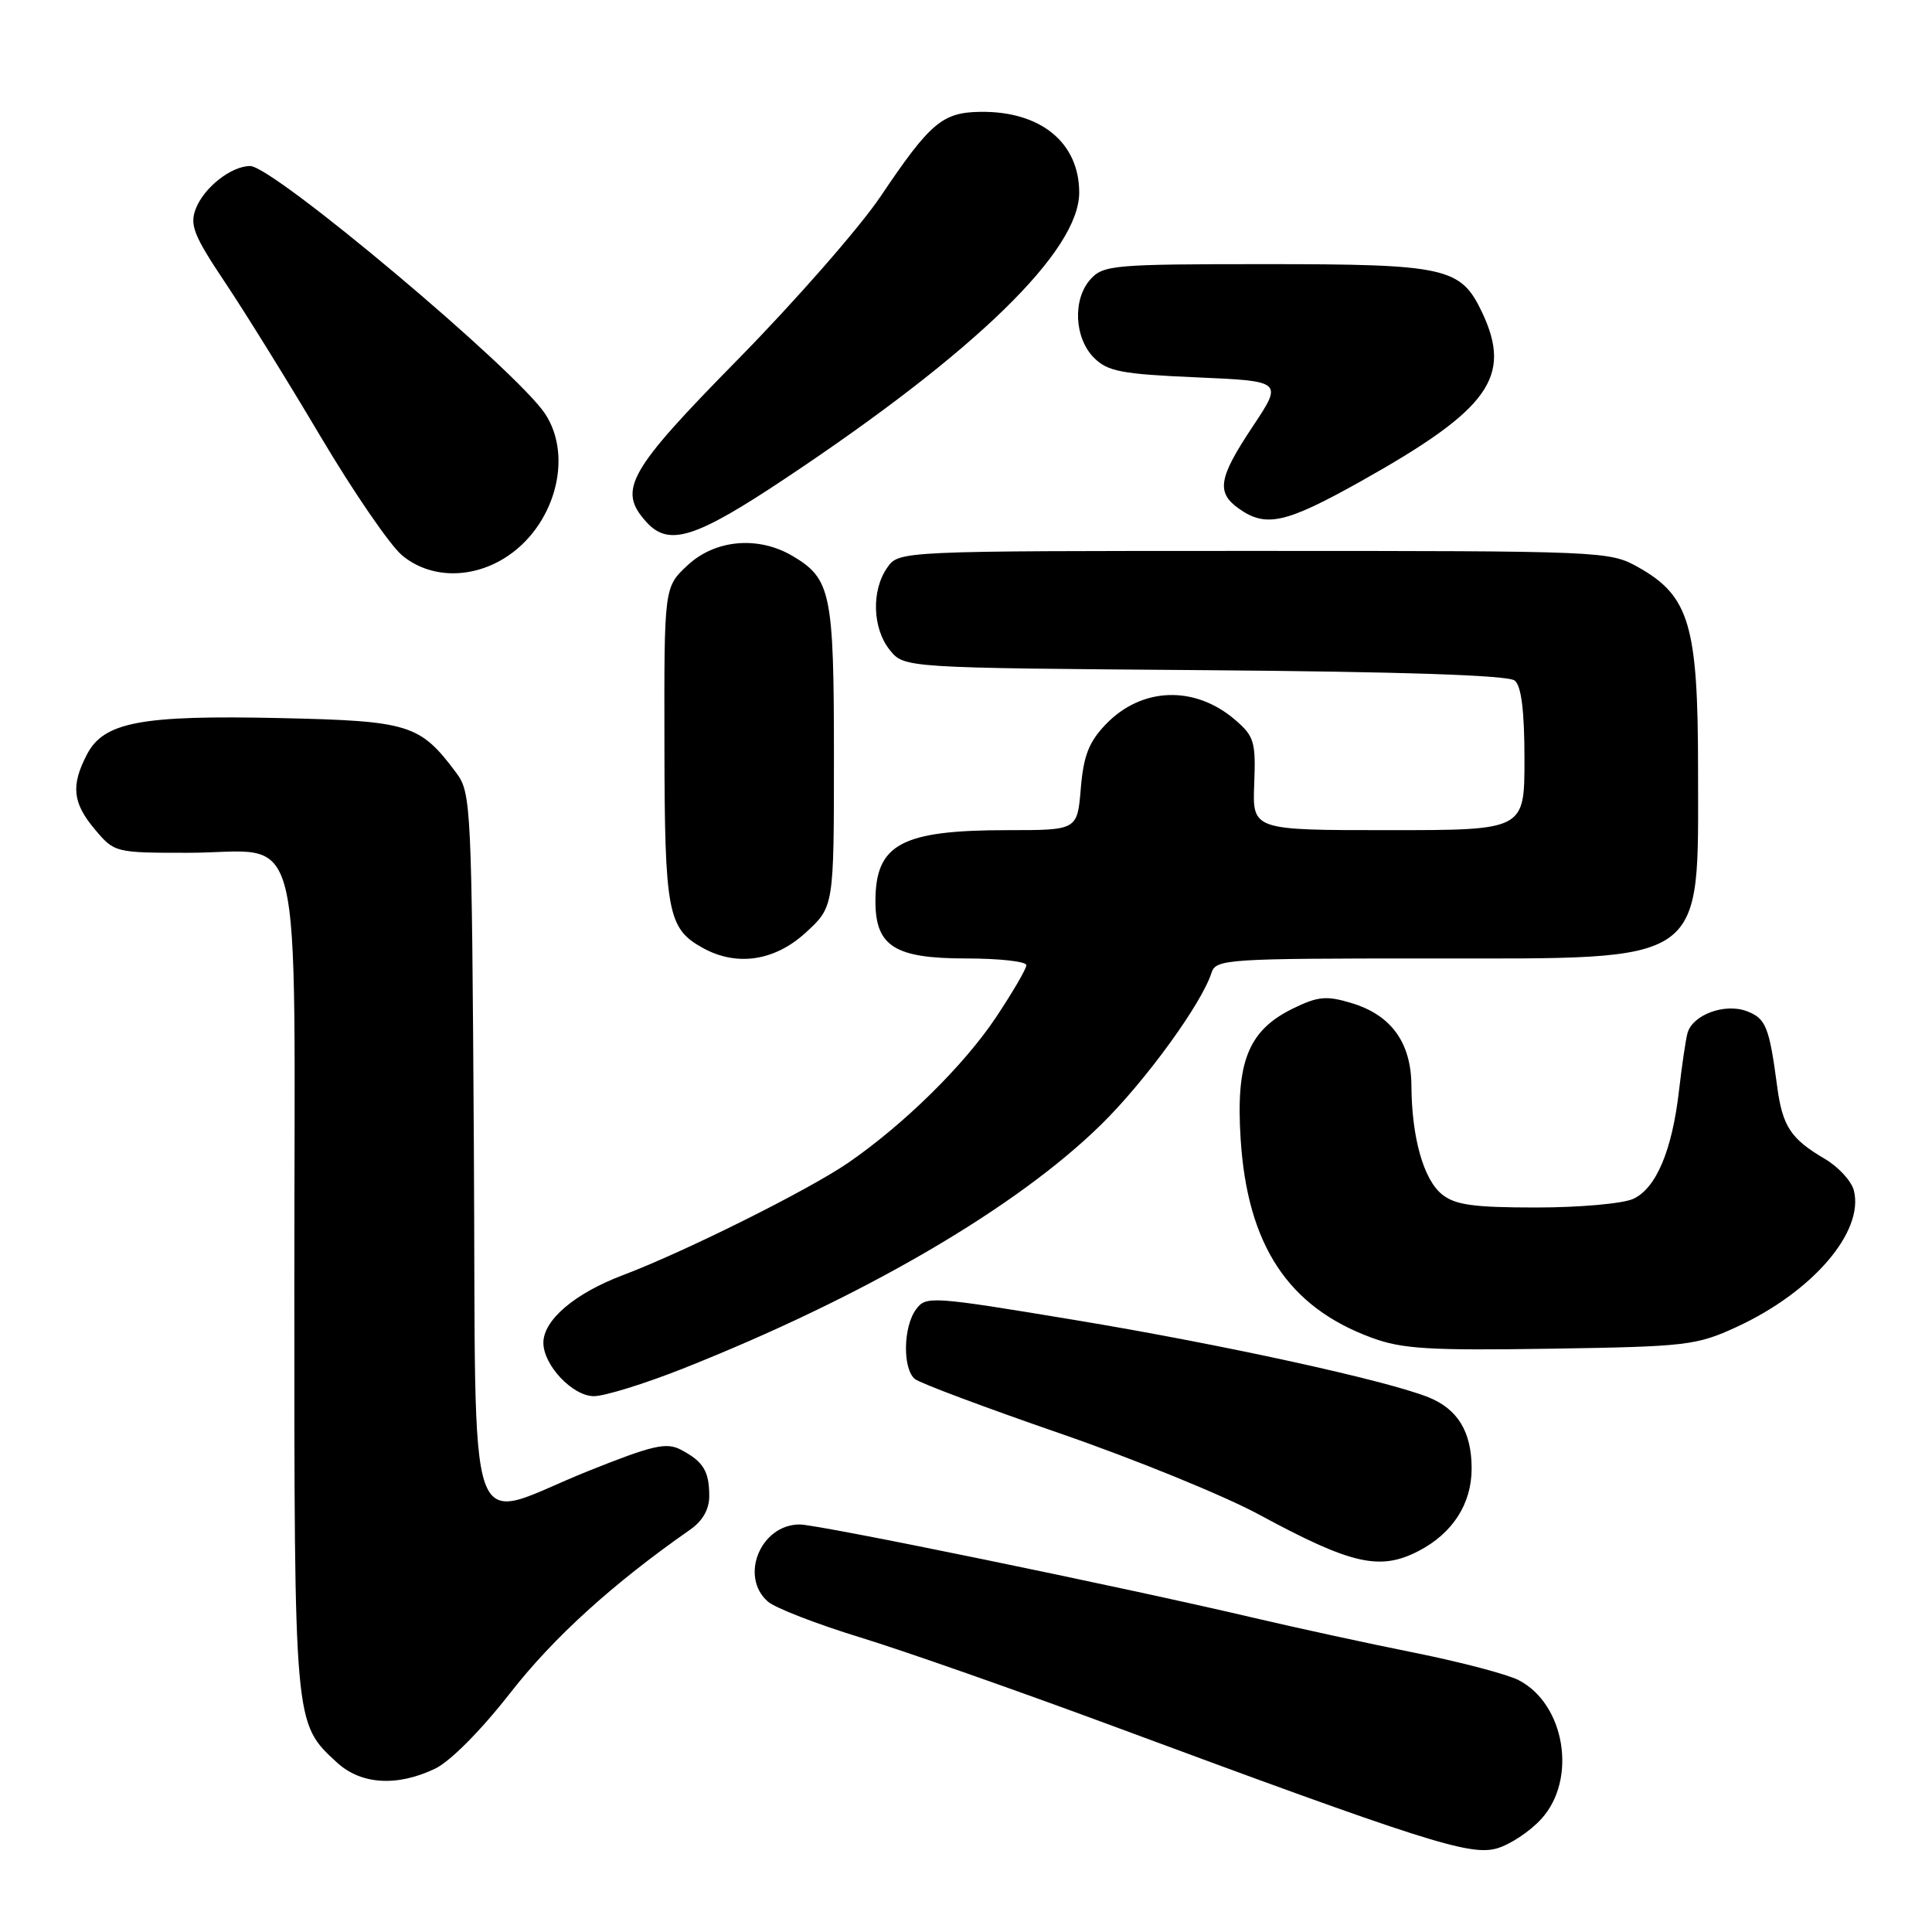 <?xml version="1.0" encoding="UTF-8" standalone="no"?>
<!DOCTYPE svg PUBLIC "-//W3C//DTD SVG 1.1//EN" "http://www.w3.org/Graphics/SVG/1.1/DTD/svg11.dtd" >
<svg xmlns="http://www.w3.org/2000/svg" xmlns:xlink="http://www.w3.org/1999/xlink" version="1.1" viewBox="0 0 256 256">
 <g >
 <path fill="currentColor"
d=" M 204.25 241.00 C 209.01 235.75 207.37 225.79 201.23 222.63 C 199.73 221.85 193.55 220.23 187.50 219.01 C 181.45 217.80 171.78 215.70 166.00 214.34 C 148.62 210.26 108.44 202.00 105.97 202.00 C 100.79 202.00 97.95 208.89 101.75 212.22 C 102.71 213.06 108.22 215.20 114.00 216.97 C 119.78 218.74 134.85 224.03 147.50 228.72 C 188.79 244.03 194.75 245.93 198.32 244.93 C 200.07 244.44 202.74 242.67 204.25 241.00 Z  M 57.61 234.38 C 59.64 233.42 63.69 229.34 67.63 224.30 C 73.36 216.96 81.18 209.86 91.43 202.70 C 93.12 201.52 93.99 199.99 93.98 198.20 C 93.97 194.92 93.19 193.66 90.23 192.10 C 88.29 191.08 86.51 191.49 77.87 194.95 C 61.34 201.59 63.12 206.66 62.79 152.07 C 62.51 106.47 62.44 105.07 60.44 102.38 C 55.64 95.96 54.25 95.53 37.15 95.15 C 18.66 94.74 13.74 95.67 11.51 99.99 C 9.37 104.11 9.62 106.40 12.59 109.92 C 15.15 112.97 15.28 113.00 24.87 113.00 C 40.57 113.00 39.00 106.68 39.00 170.09 C 39.00 228.73 38.96 228.28 44.60 233.50 C 47.79 236.46 52.55 236.78 57.61 234.38 Z  M 187.96 205.52 C 192.48 203.18 195.00 199.27 195.00 194.59 C 195.00 189.73 193.17 186.72 189.29 185.15 C 183.68 182.90 162.01 178.16 142.62 174.94 C 123.32 171.74 122.69 171.70 121.37 173.51 C 119.66 175.85 119.59 181.43 121.25 182.74 C 121.94 183.29 130.60 186.53 140.50 189.95 C 150.40 193.37 162.27 198.21 166.87 200.71 C 179.07 207.31 182.84 208.17 187.96 205.52 Z  M 90.38 181.39 C 114.46 171.85 134.73 160.02 145.98 148.94 C 151.81 143.20 159.24 132.97 160.53 128.90 C 161.11 127.09 162.51 127.00 189.34 127.00 C 226.57 127.00 225.00 128.10 225.00 101.87 C 225.00 82.87 223.85 78.97 217.11 75.18 C 213.27 73.02 212.70 73.00 166.17 73.00 C 119.11 73.00 119.11 73.00 117.56 75.22 C 115.44 78.25 115.60 83.28 117.91 86.14 C 119.82 88.50 119.82 88.50 159.62 88.80 C 185.94 89.01 199.86 89.47 200.71 90.18 C 201.59 90.91 202.00 94.20 202.00 100.62 C 202.00 110.00 202.00 110.00 183.97 110.00 C 165.95 110.00 165.95 110.00 166.19 103.88 C 166.41 98.30 166.19 97.56 163.67 95.39 C 158.31 90.78 151.26 91.03 146.51 95.99 C 144.28 98.32 143.57 100.14 143.21 104.48 C 142.75 110.00 142.75 110.00 133.53 110.00 C 119.42 110.00 116.00 111.84 116.00 119.43 C 116.00 125.39 118.56 127.00 128.00 127.00 C 132.40 127.00 136.00 127.40 136.00 127.89 C 136.00 128.37 134.18 131.49 131.96 134.82 C 127.72 141.18 119.76 149.00 112.40 154.07 C 107.15 157.68 90.82 165.83 82.50 168.98 C 76.15 171.38 72.00 174.92 72.00 177.92 C 72.00 180.90 75.88 185.00 78.70 185.00 C 80.10 185.00 85.36 183.37 90.38 181.39 Z  M 230.13 175.82 C 240.18 171.18 247.02 163.22 245.65 157.76 C 245.34 156.51 243.60 154.61 241.79 153.55 C 237.30 150.92 236.19 149.25 235.49 144.00 C 234.43 136.04 233.99 134.95 231.47 133.99 C 228.55 132.88 224.27 134.46 223.60 136.90 C 223.36 137.78 222.86 141.19 222.48 144.48 C 221.57 152.44 219.44 157.48 216.40 158.86 C 215.03 159.49 209.25 160.00 203.56 160.00 C 195.20 160.00 192.81 159.66 191.06 158.25 C 188.62 156.27 187.06 150.71 187.02 143.88 C 186.99 138.14 184.34 134.48 179.04 132.90 C 175.76 131.91 174.63 132.02 171.35 133.62 C 165.41 136.52 163.74 140.66 164.39 150.91 C 165.28 164.99 170.68 173.18 181.74 177.25 C 185.78 178.75 189.35 178.96 205.50 178.71 C 223.51 178.43 224.79 178.28 230.13 175.82 Z  M 106.76 123.58 C 110.50 120.15 110.50 120.15 110.50 100.23 C 110.50 78.58 110.11 76.68 105.02 73.67 C 100.47 70.98 94.76 71.49 91.11 74.90 C 88.00 77.80 88.00 77.80 88.04 98.65 C 88.07 120.91 88.47 123.03 93.11 125.60 C 97.61 128.10 102.65 127.35 106.76 123.58 Z  M 66.76 74.01 C 73.42 69.94 76.07 60.66 72.23 54.83 C 68.42 49.06 36.21 22.00 33.15 22.00 C 30.63 22.00 27.01 24.86 25.93 27.69 C 25.12 29.82 25.69 31.25 29.82 37.42 C 32.48 41.40 38.20 50.62 42.51 57.90 C 46.83 65.18 51.67 72.23 53.26 73.57 C 56.86 76.59 62.23 76.77 66.76 74.01 Z  M 104.07 63.39 C 129.28 46.61 143.00 33.25 143.00 25.52 C 143.00 18.89 137.88 14.71 129.90 14.82 C 124.87 14.89 123.26 16.25 116.70 26.00 C 113.93 30.12 105.43 39.83 97.83 47.57 C 83.18 62.47 81.80 64.92 85.65 69.17 C 88.62 72.45 92.11 71.36 104.07 63.39 Z  M 180.36 63.75 C 197.36 54.22 200.43 49.93 196.37 41.36 C 193.55 35.43 191.62 35.00 167.70 35.00 C 147.59 35.00 146.20 35.12 144.50 37.00 C 142.11 39.64 142.34 44.78 144.96 47.41 C 146.77 49.22 148.61 49.57 158.52 50.00 C 169.99 50.50 169.99 50.50 166.00 56.50 C 161.42 63.38 161.12 65.27 164.22 67.44 C 167.77 69.93 170.40 69.33 180.36 63.75 Z "/>
</g>
</svg>